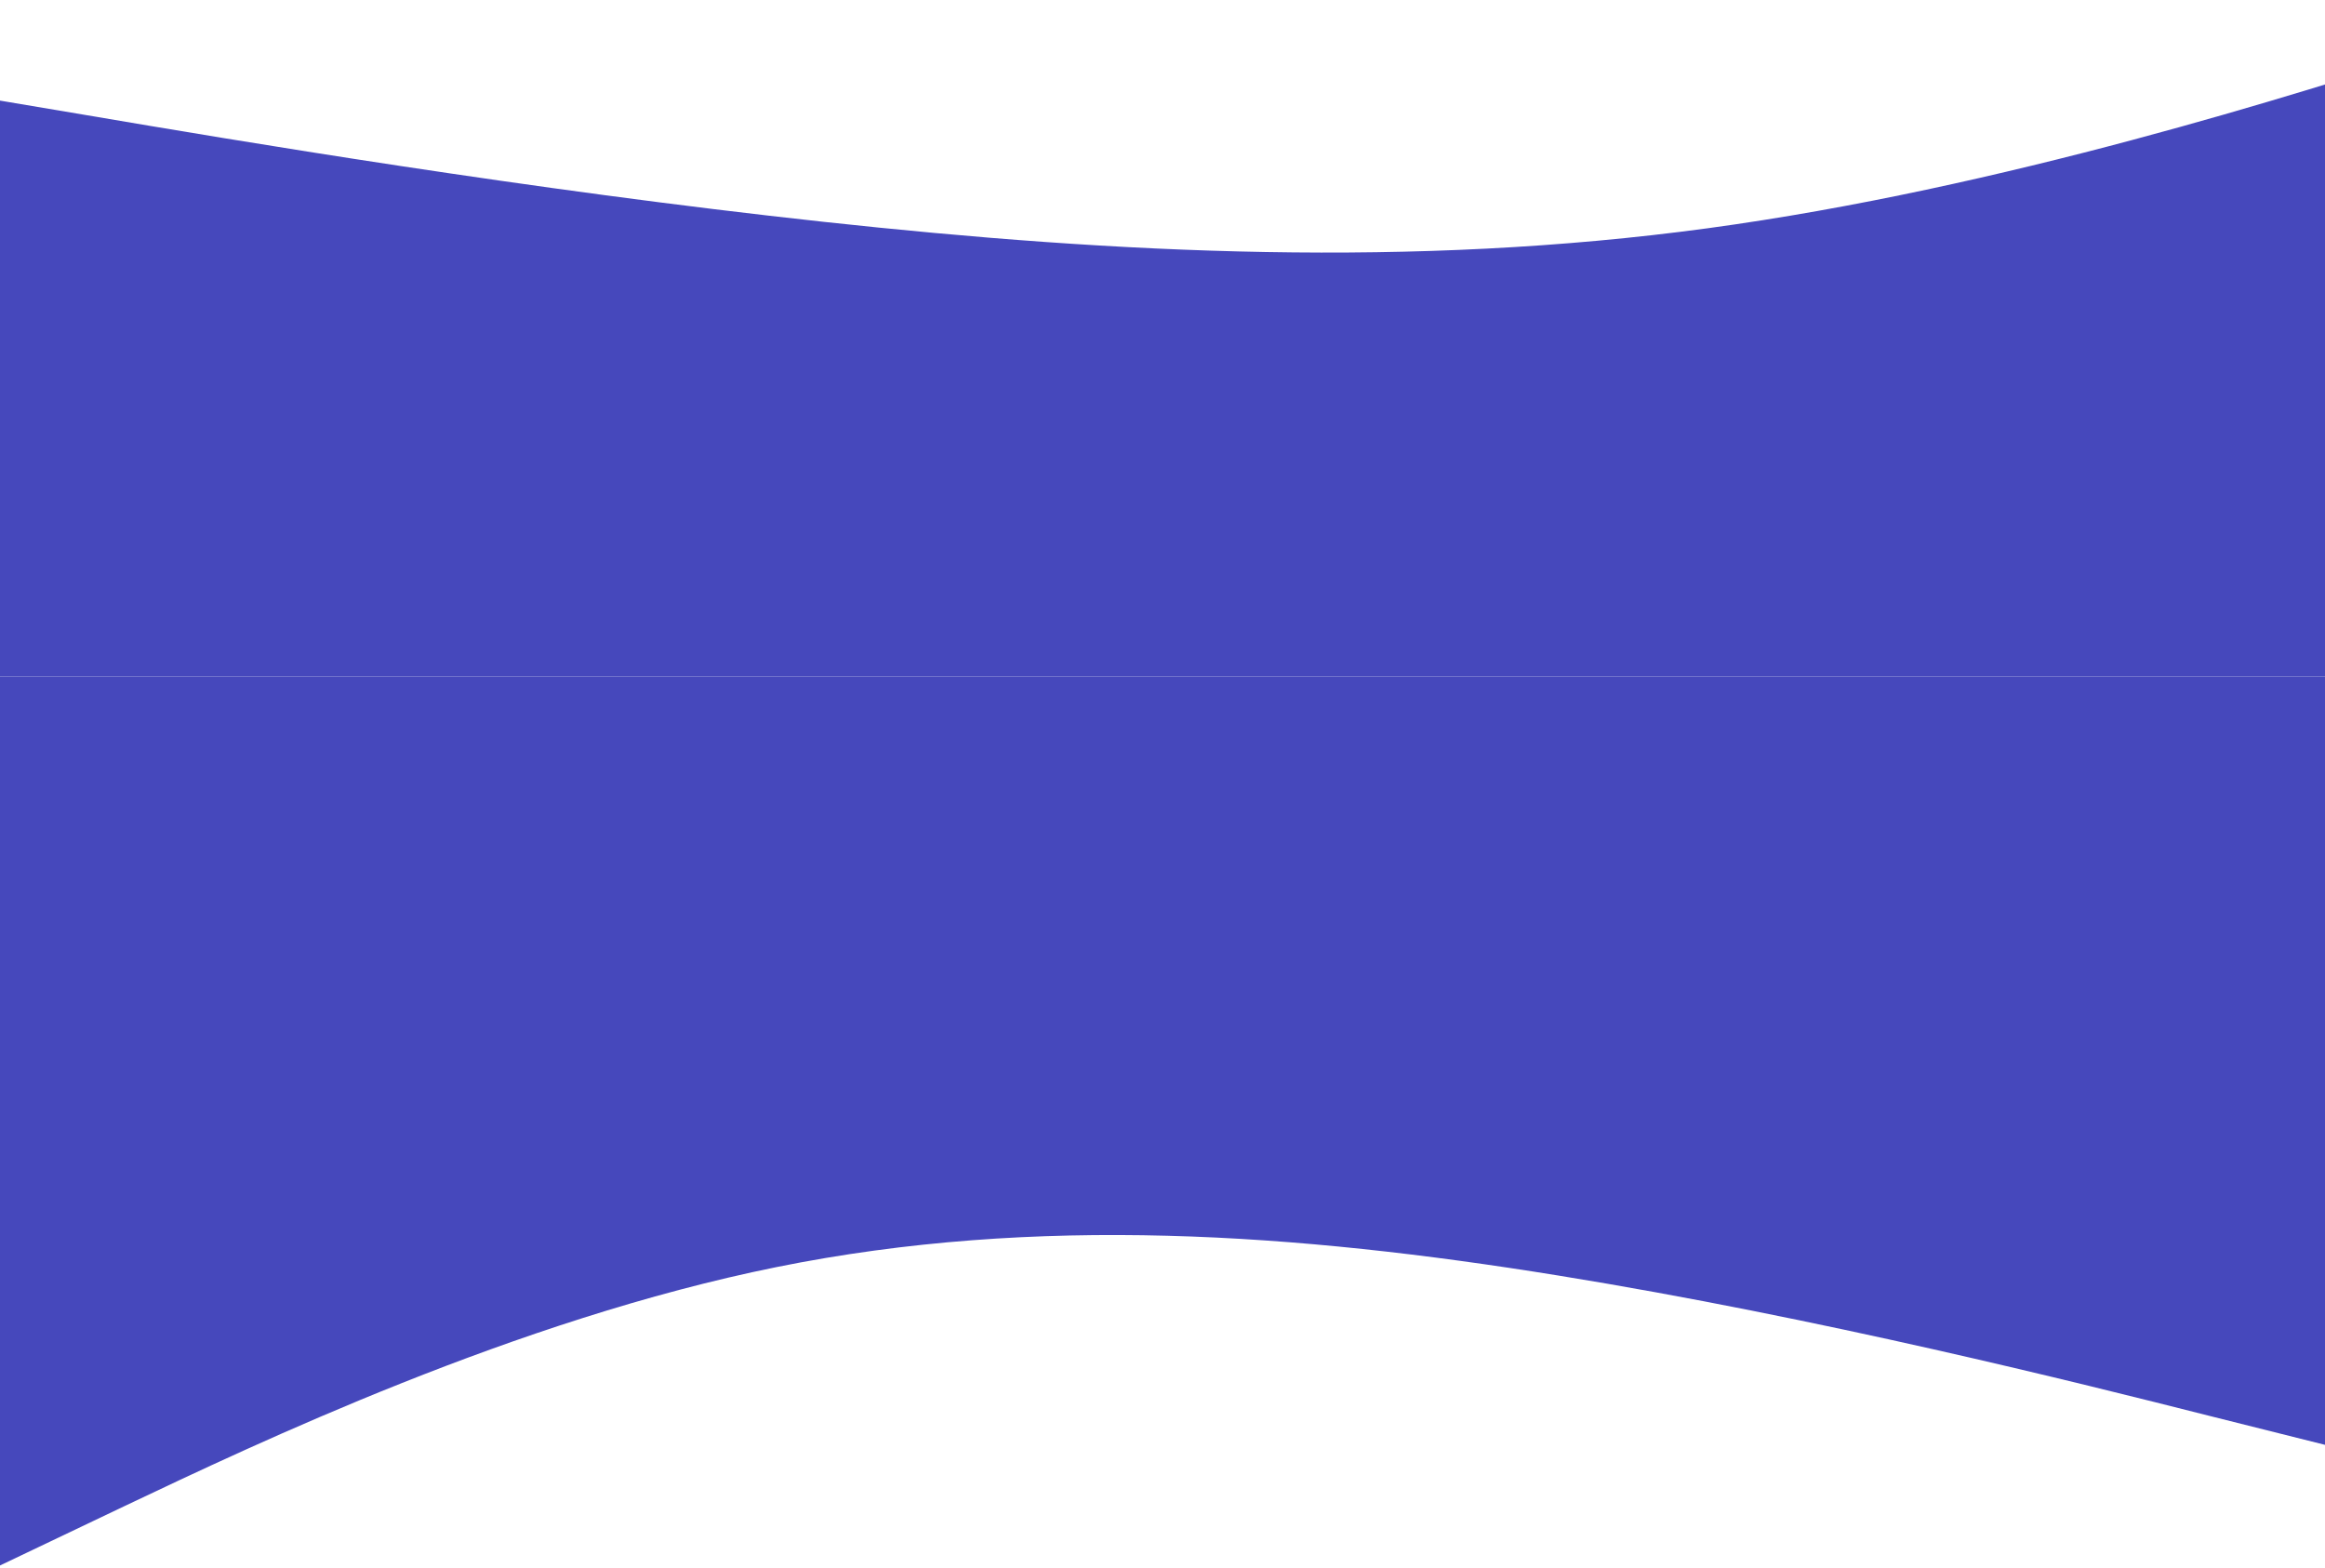 <svg width="1440" height="971" viewBox="0 0 1440 971" fill="none" xmlns="http://www.w3.org/2000/svg">
<path d="M-3 971L77.667 932.534C158.333 894.285 319.667 817.353 481 784.754C642.333 752.156 803.667 763.891 965 789.97C1126.33 816.049 1287.67 856.471 1368.33 876.899L1449 897.11V419H1368.33C1287.67 419 1126.33 419 965 419C803.667 419 642.333 419 481 419C319.667 419 158.333 419 77.667 419H-3V971Z" fill="#4648BC"/>
<path d="M1605 0L1513.78 29.198C1422.56 58.231 1240.11 116.627 1057.67 141.371C875.222 166.115 692.778 157.207 510.333 137.412C327.889 117.617 145.444 86.934 54.222 71.428L-37 56.087V419H54.222C145.444 419 327.889 419 510.333 419C692.778 419 875.222 419 1057.67 419C1240.11 419 1422.56 419 1513.78 419H1605V0Z" fill="#4648BC"/>
</svg>
